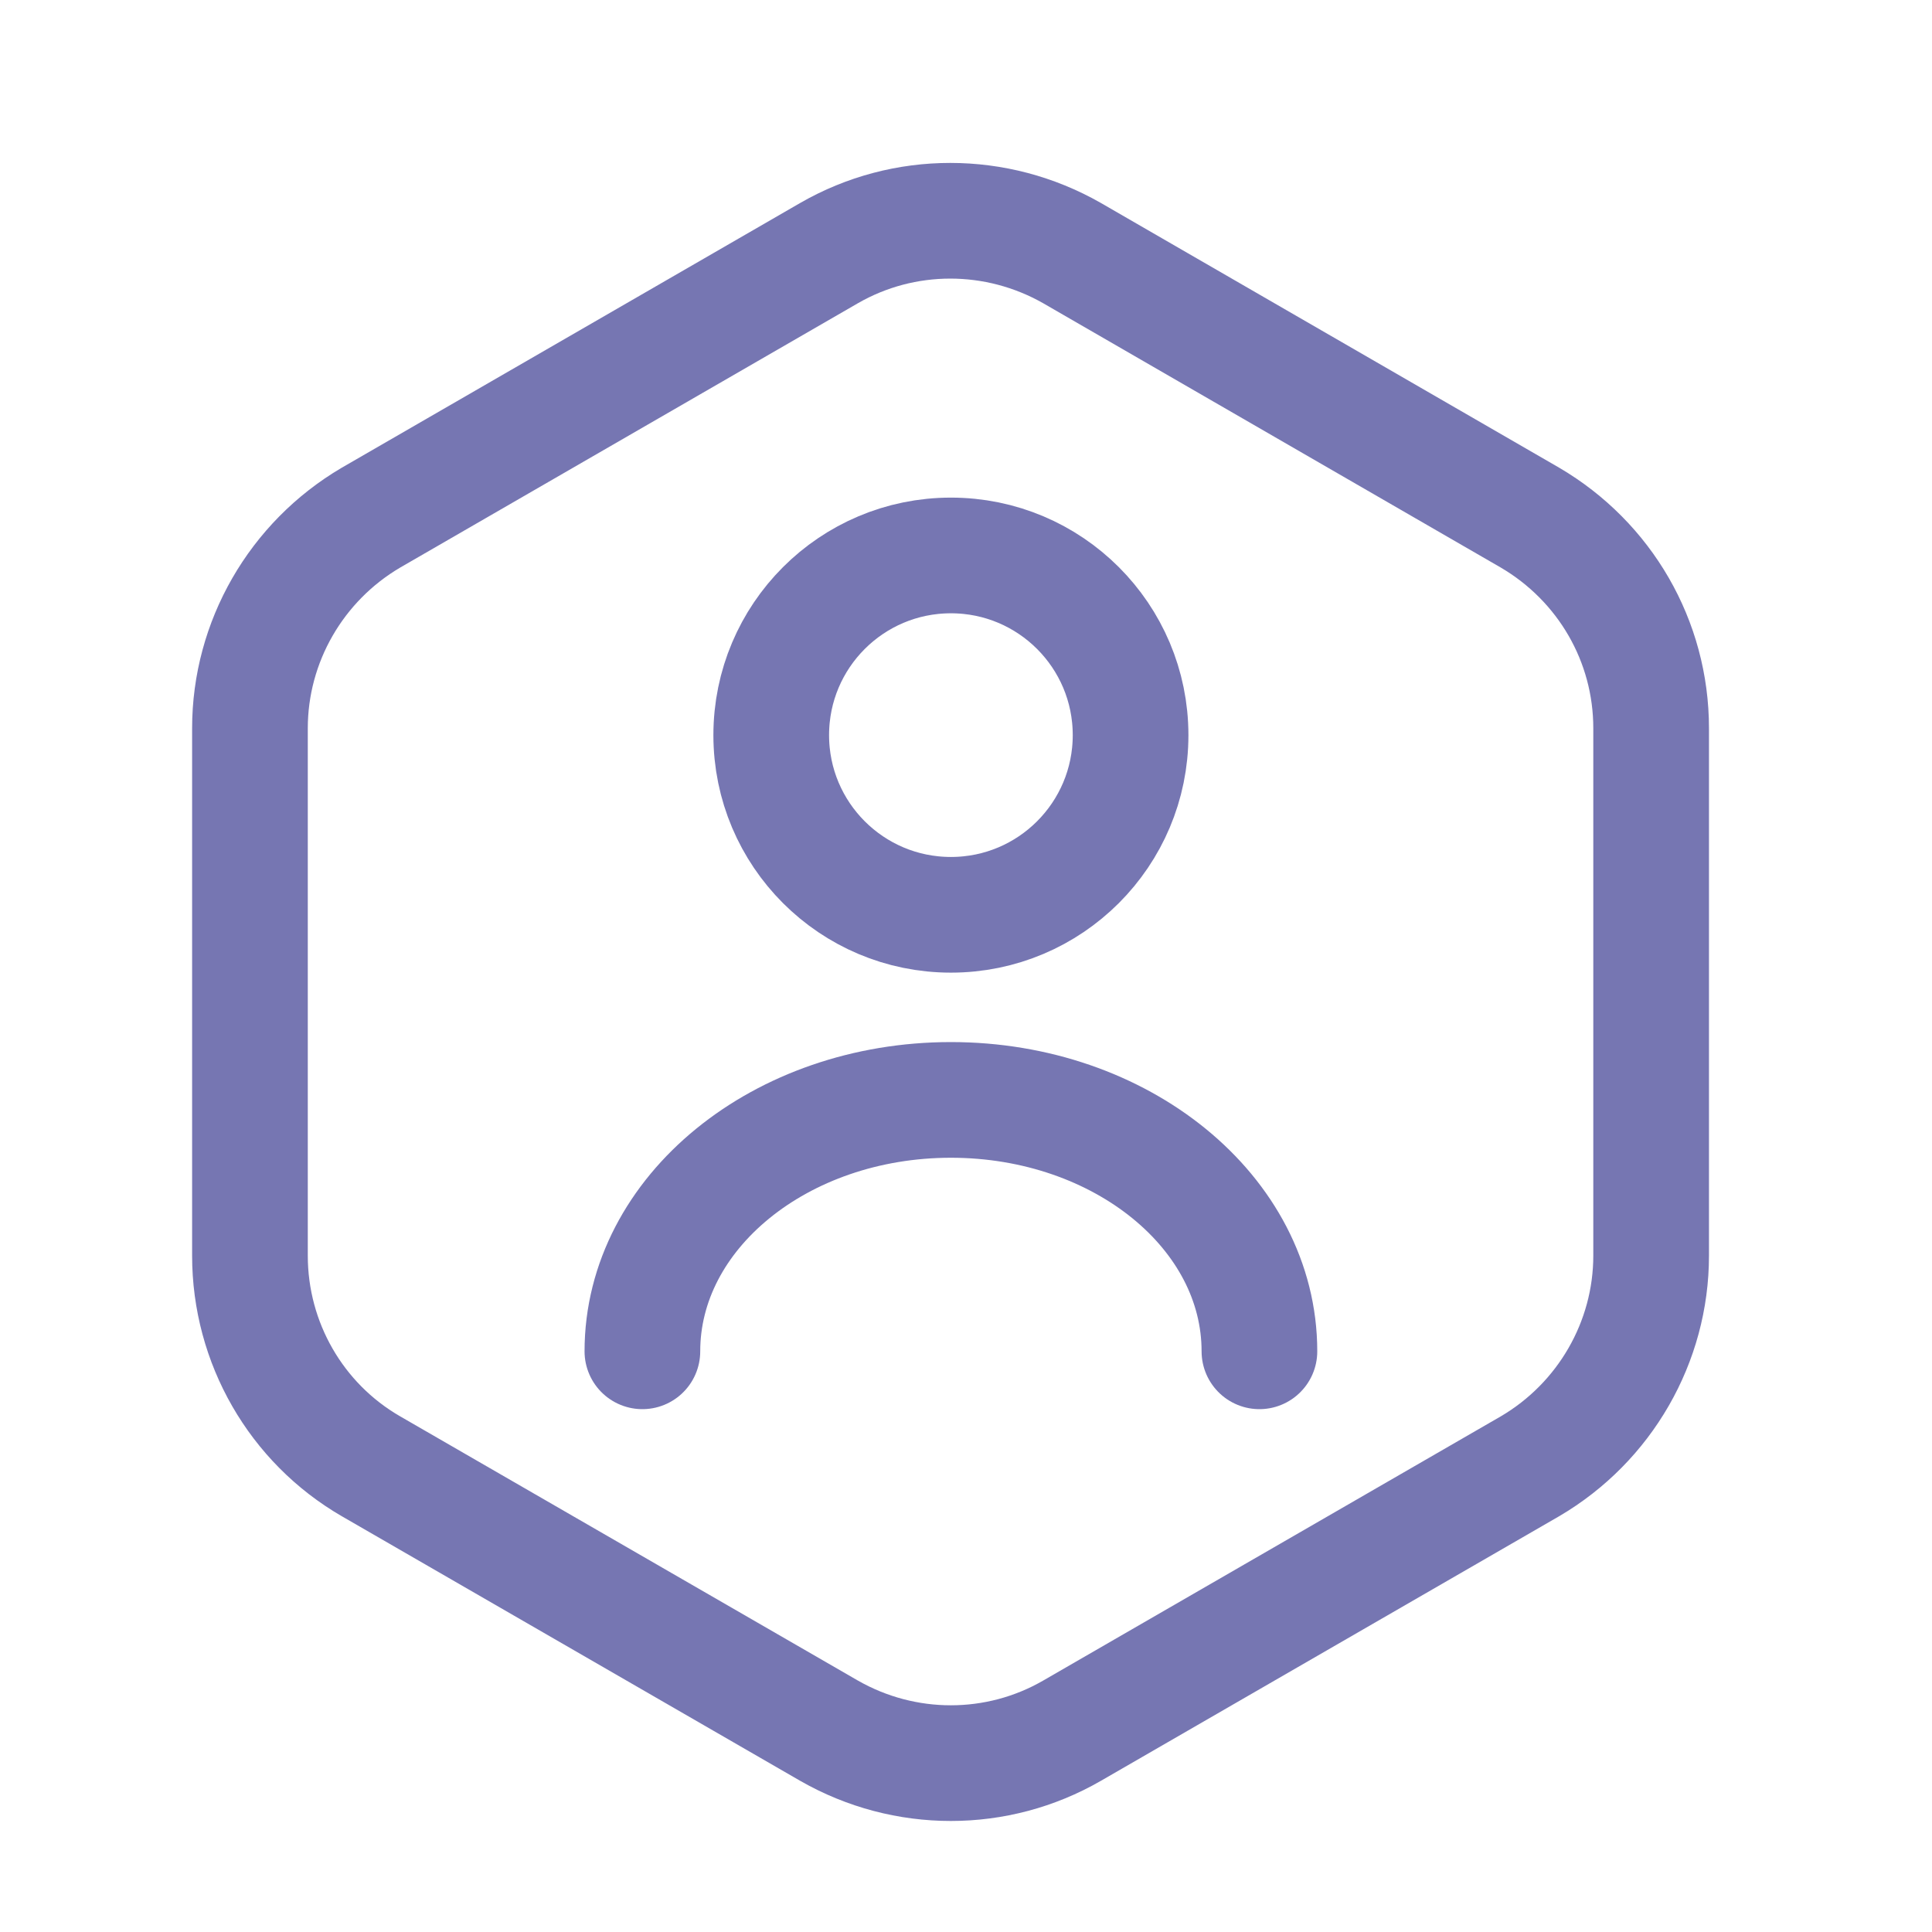 <svg width="16" height="16" viewBox="0 0 16 16" fill="none" xmlns="http://www.w3.org/2000/svg">
<path d="M13.674 6.031V10.399C13.674 11.114 13.291 11.779 12.671 12.143L8.878 14.333C8.258 14.691 7.492 14.691 6.866 14.333L3.072 12.143C2.453 11.785 2.07 11.121 2.07 10.399V6.031C2.07 5.315 2.453 4.651 3.072 4.287L6.866 2.096C7.486 1.739 8.252 1.739 8.878 2.096L12.671 4.287C13.291 4.651 13.674 5.309 13.674 6.031Z" stroke="#7676B2" stroke-width="0.958" stroke-linecap="round" stroke-linejoin="round"/>
<path d="M7.875 7.576C8.697 7.576 9.363 6.91 9.363 6.088C9.363 5.266 8.697 4.6 7.875 4.6C7.053 4.6 6.387 5.266 6.387 6.088C6.387 6.91 7.053 7.576 7.875 7.576Z" stroke="#7676B2" stroke-width="0.958" stroke-linecap="round" stroke-linejoin="round"/>
<path d="M10.43 11.191C10.43 10.041 9.286 9.109 7.875 9.109C6.464 9.109 5.32 10.041 5.32 11.191" stroke="#7676B2" stroke-width="0.958" stroke-linecap="round" stroke-linejoin="round"/>
</svg>
